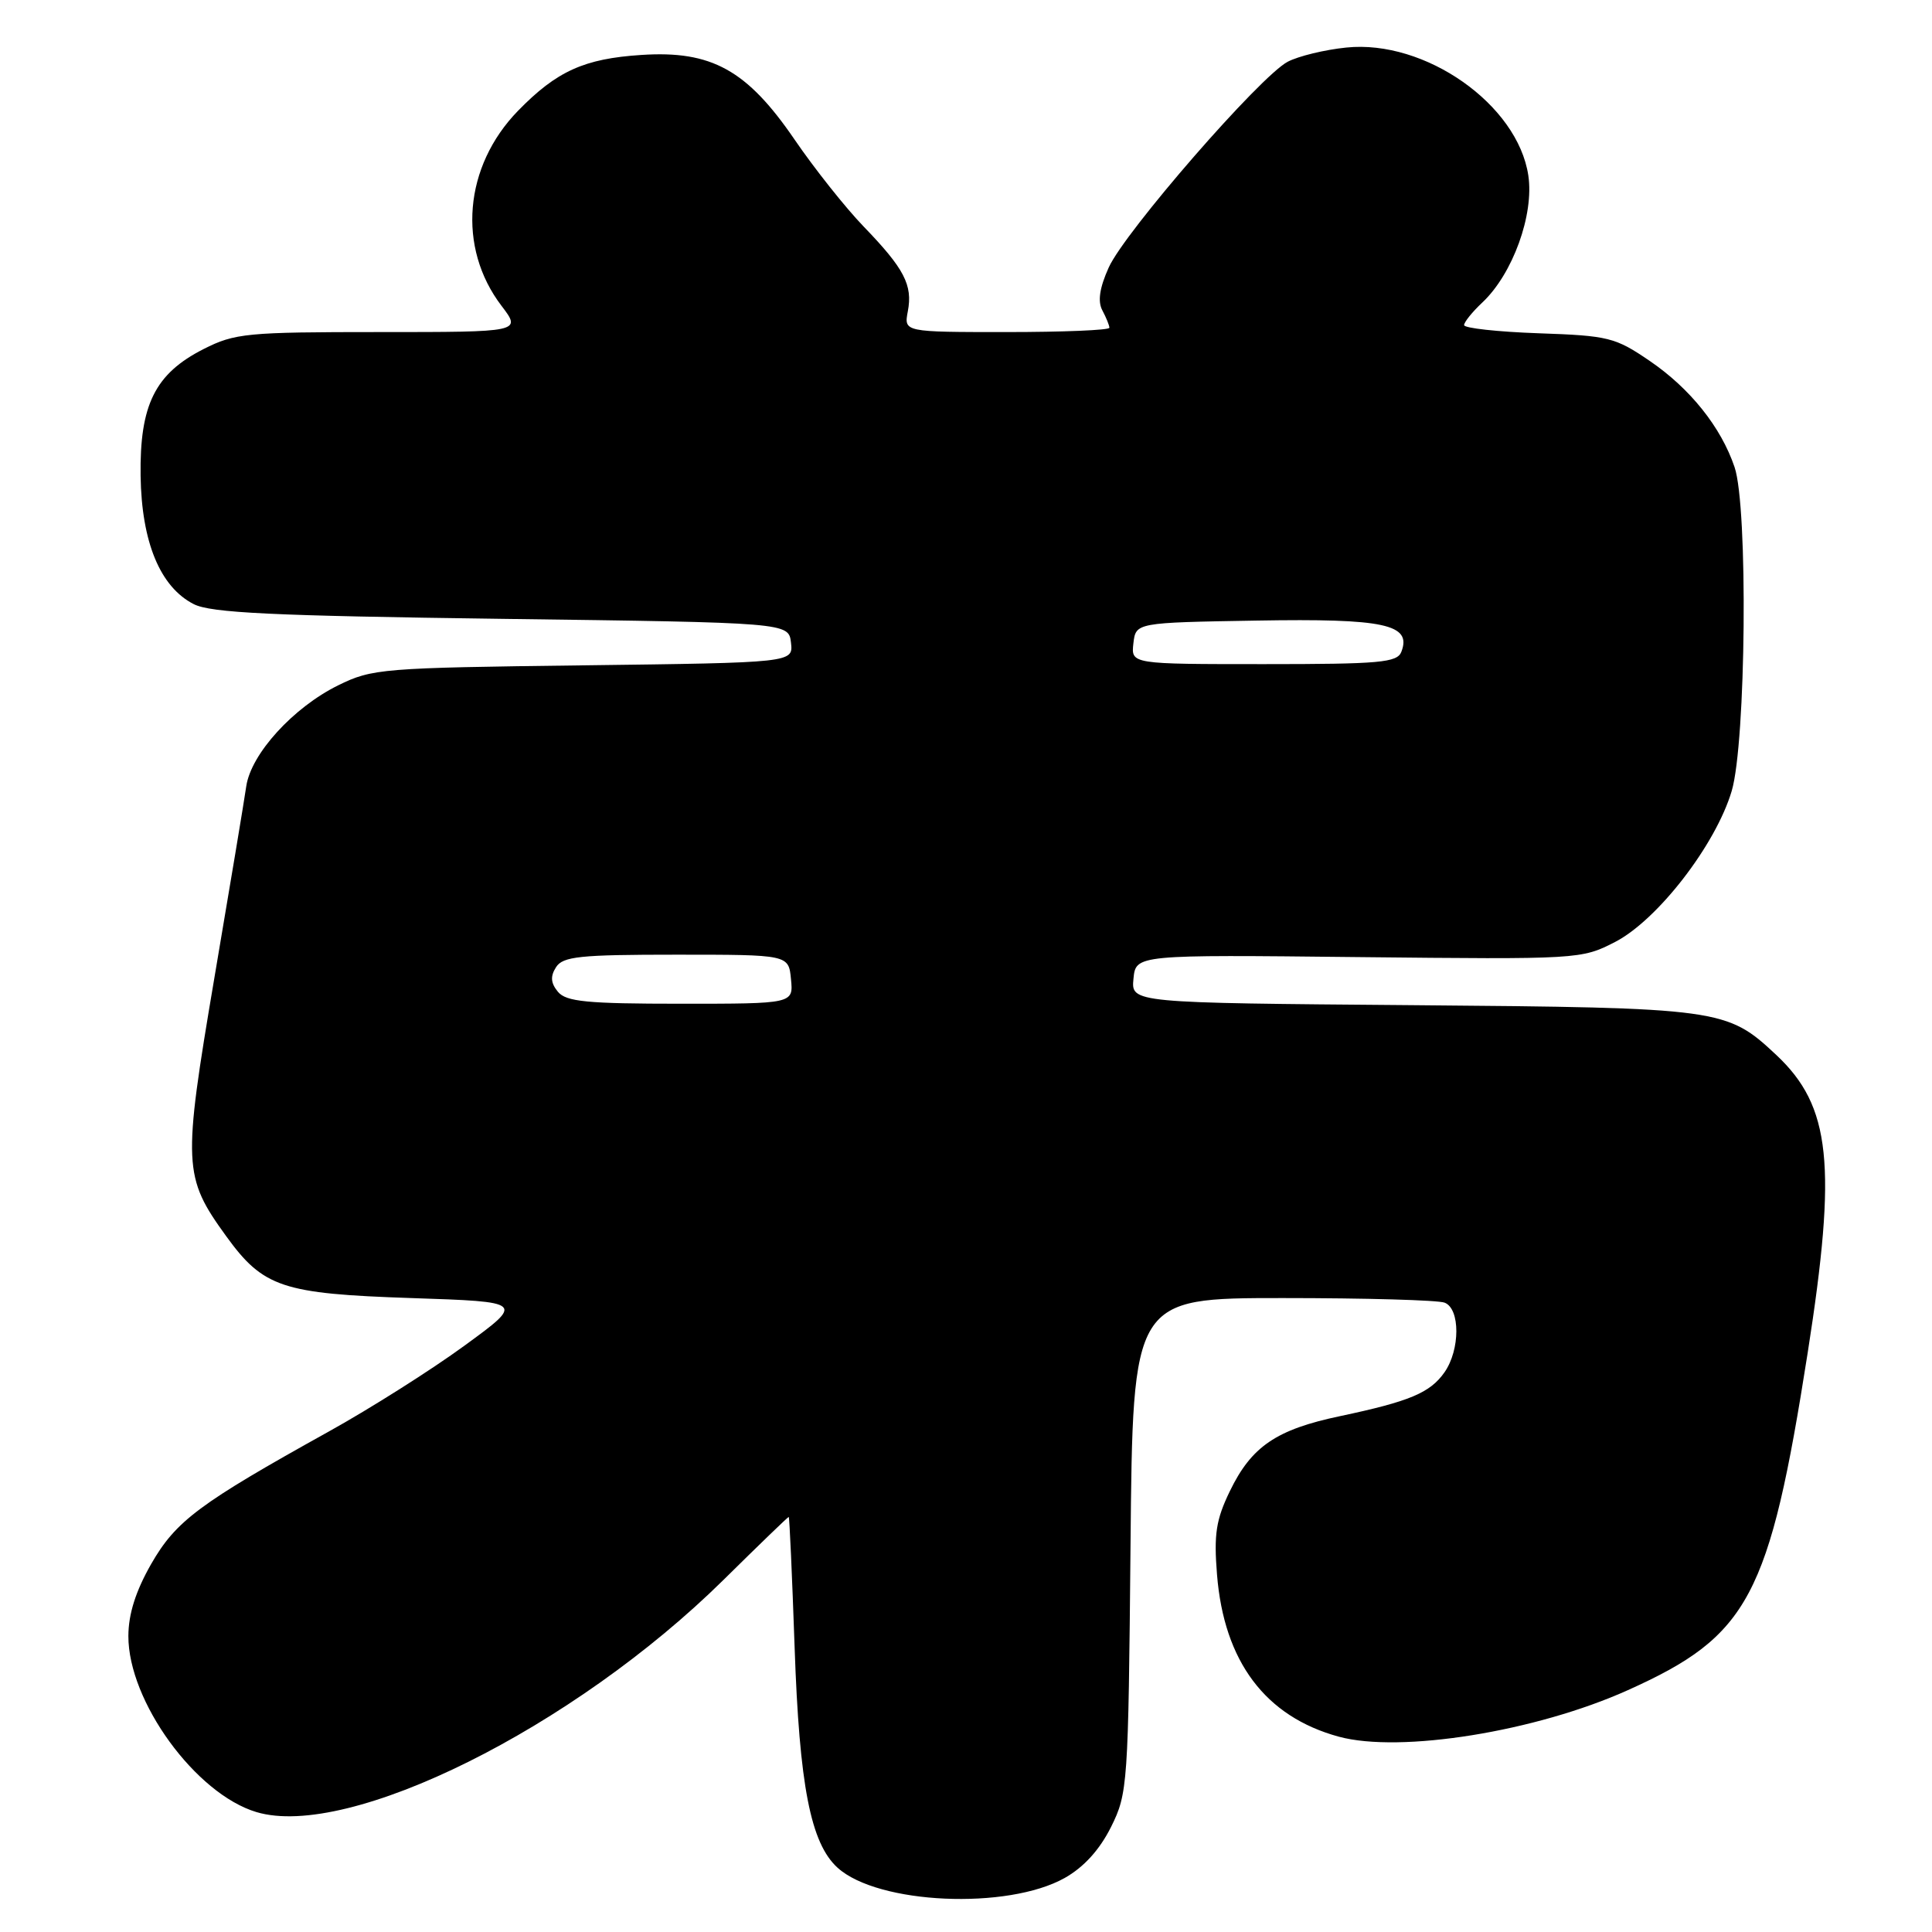 <?xml version="1.0" encoding="UTF-8" standalone="no"?>
<!DOCTYPE svg PUBLIC "-//W3C//DTD SVG 1.1//EN" "http://www.w3.org/Graphics/SVG/1.1/DTD/svg11.dtd" >
<svg xmlns="http://www.w3.org/2000/svg" xmlns:xlink="http://www.w3.org/1999/xlink" version="1.1" viewBox="0 0 256 256">
 <g >
 <path fill="currentColor"
d=" M 141.08 248.84 C 143.62 247.41 145.71 245.10 147.22 242.08 C 149.43 237.63 149.51 236.54 149.80 204.75 C 150.10 172.00 150.10 172.00 169.97 172.00 C 180.90 172.00 190.55 172.27 191.42 172.61 C 193.50 173.41 193.49 178.86 191.40 181.84 C 189.49 184.56 186.80 185.69 177.59 187.64 C 169.11 189.42 165.83 191.66 162.96 197.59 C 161.13 201.37 160.83 203.30 161.26 208.63 C 162.18 220.17 167.67 227.47 177.40 230.12 C 185.55 232.33 203.50 229.45 215.71 223.95 C 231.73 216.75 234.45 211.64 239.53 179.24 C 243.43 154.34 242.61 146.59 235.38 139.80 C 228.80 133.63 228.04 133.53 187.19 133.19 C 149.88 132.89 149.88 132.89 150.19 129.69 C 150.50 126.50 150.50 126.50 180.00 126.82 C 209.19 127.13 209.55 127.11 214.00 124.82 C 219.64 121.91 227.34 111.95 229.46 104.81 C 231.36 98.41 231.64 67.19 229.84 61.90 C 228.05 56.60 223.95 51.48 218.62 47.84 C 214.03 44.70 213.14 44.48 203.87 44.16 C 198.44 43.97 194.00 43.48 194.00 43.08 C 194.00 42.68 195.09 41.33 196.42 40.08 C 200.45 36.29 203.29 28.44 202.51 23.25 C 201.10 13.84 188.83 5.22 178.39 6.30 C 175.53 6.59 172.04 7.44 170.63 8.18 C 166.98 10.09 149.02 30.74 146.91 35.45 C 145.69 38.16 145.43 39.94 146.07 41.13 C 146.58 42.09 147.00 43.12 147.00 43.43 C 147.00 43.75 140.87 44.00 133.38 44.00 C 119.77 44.00 119.77 44.00 120.29 41.26 C 120.96 37.77 119.82 35.59 114.42 30.00 C 112.03 27.52 107.92 22.35 105.29 18.50 C 98.98 9.27 94.28 6.67 84.99 7.28 C 77.41 7.77 73.77 9.42 68.64 14.68 C 61.47 22.05 60.56 32.79 66.45 40.52 C 69.10 44.00 69.10 44.00 50.26 44.00 C 32.71 44.00 31.12 44.15 26.98 46.25 C 20.55 49.51 18.50 53.64 18.63 63.04 C 18.76 71.84 21.22 77.78 25.67 80.05 C 27.94 81.21 36.06 81.60 66.50 82.00 C 104.50 82.50 104.50 82.50 104.81 85.16 C 105.11 87.81 105.11 87.81 77.31 88.16 C 50.64 88.49 49.31 88.59 44.81 90.81 C 38.85 93.75 33.26 99.89 32.63 104.19 C 32.37 106.01 30.46 117.48 28.39 129.67 C 24.20 154.42 24.27 155.93 29.97 163.80 C 34.89 170.59 37.40 171.43 54.50 172.00 C 69.50 172.50 69.50 172.50 61.54 178.31 C 57.16 181.51 49.06 186.64 43.54 189.70 C 26.37 199.24 23.31 201.52 20.03 207.24 C 17.98 210.83 17.02 213.86 17.01 216.78 C 16.99 225.42 25.92 237.70 33.98 240.11 C 46.20 243.77 75.97 228.97 95.88 209.33 C 100.52 204.75 104.40 201.00 104.51 201.00 C 104.61 201.00 104.96 208.76 105.29 218.25 C 105.92 236.60 107.41 244.25 110.99 247.49 C 116.34 252.33 133.49 253.10 141.08 248.84 Z  M 73.93 131.42 C 72.98 130.27 72.90 129.38 73.67 128.17 C 74.57 126.73 76.80 126.50 89.61 126.50 C 104.50 126.50 104.50 126.50 104.81 129.75 C 105.13 133.00 105.13 133.00 90.19 133.00 C 77.77 133.00 75.02 132.73 73.93 131.42 Z  M 150.18 85.25 C 150.50 82.50 150.50 82.50 166.53 82.23 C 183.45 81.94 187.09 82.72 185.69 86.36 C 185.14 87.80 182.87 88.00 167.46 88.00 C 149.87 88.00 149.87 88.00 150.18 85.25 Z "/>
</g>
</svg>